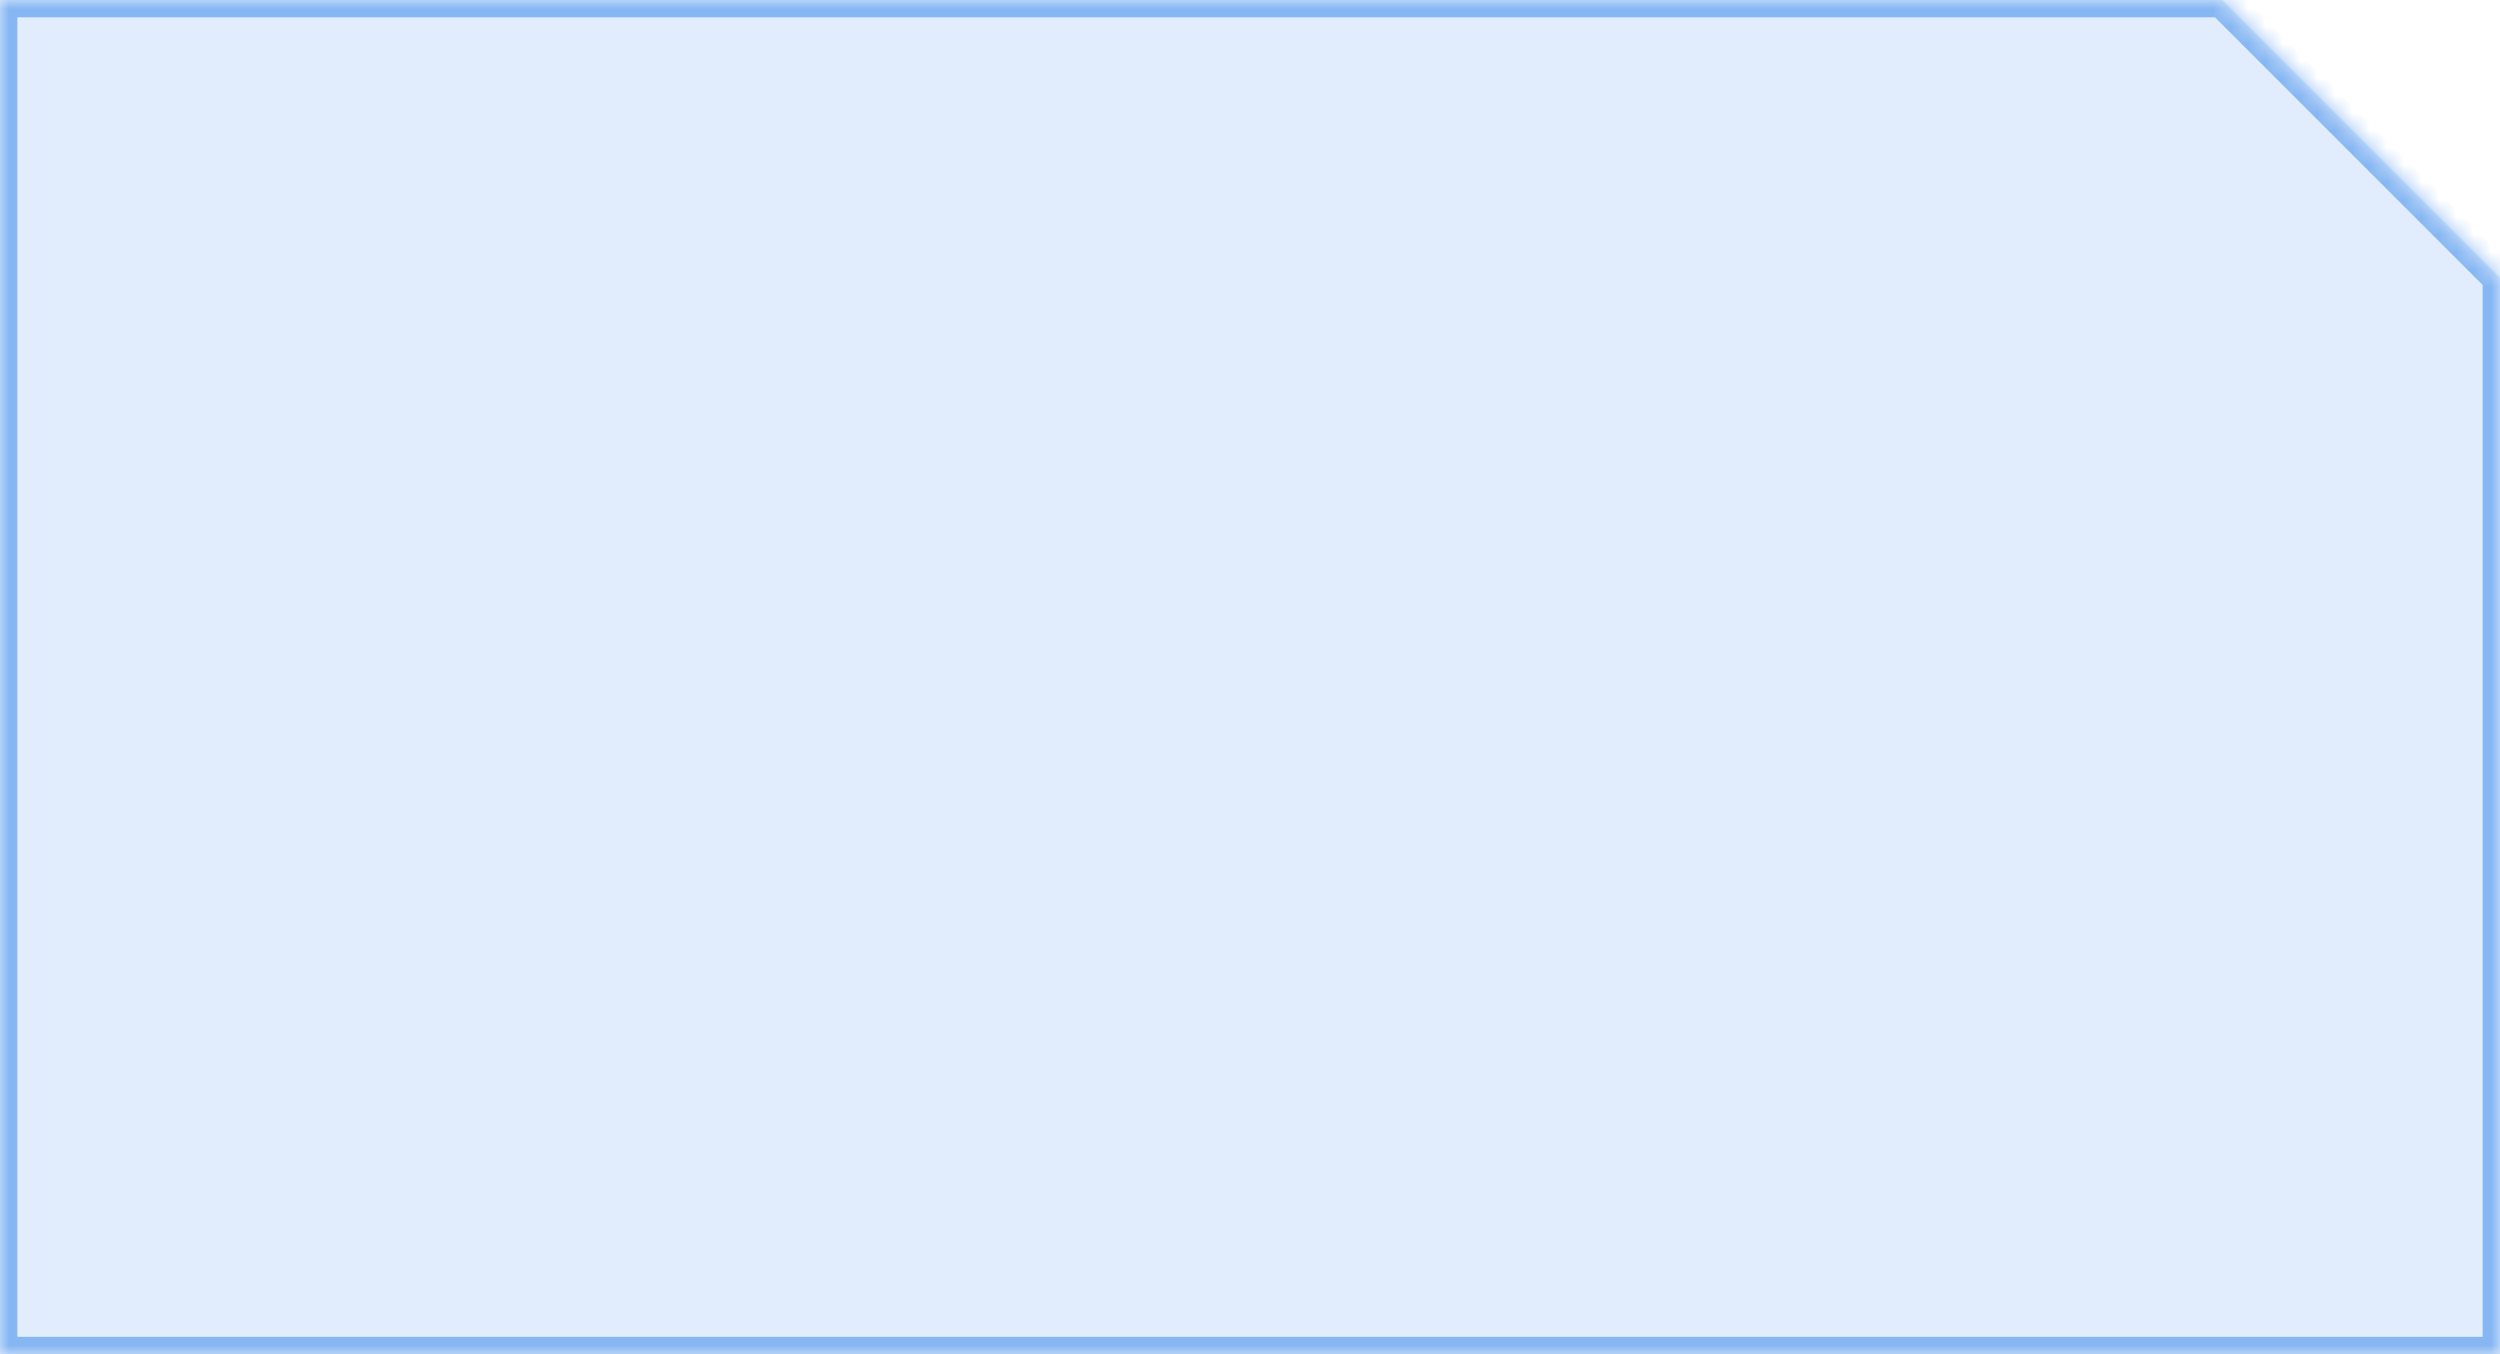 <svg width="144" height="78" viewBox="0 0 144 78" fill="none" xmlns="http://www.w3.org/2000/svg">
<mask id="path-1-inside-1_3343_4032" fill="white">
<path fill-rule="evenodd" clip-rule="evenodd" d="M128 0H0V78H144V16L128 0Z"/>
</mask>
<path fill-rule="evenodd" clip-rule="evenodd" d="M128 0H0V78H144V16L128 0Z" fill="#0068E6" fill-opacity="0.12"/>
<path d="M0 0V-1H-1V0H0ZM128 0L128.707 -0.707L128.414 -1H128V0ZM0 78H-1V79H0V78ZM144 78V79H145V78H144ZM144 16H145V15.586L144.707 15.293L144 16ZM0 1H128V-1H0V1ZM1 78V0H-1V78H1ZM144 77H0V79H144V77ZM143 16V78H145V16H143ZM127.293 0.707L143.293 16.707L144.707 15.293L128.707 -0.707L127.293 0.707Z" fill="#0068E6" fill-opacity="0.4" mask="url(#path-1-inside-1_3343_4032)"/>
</svg>
